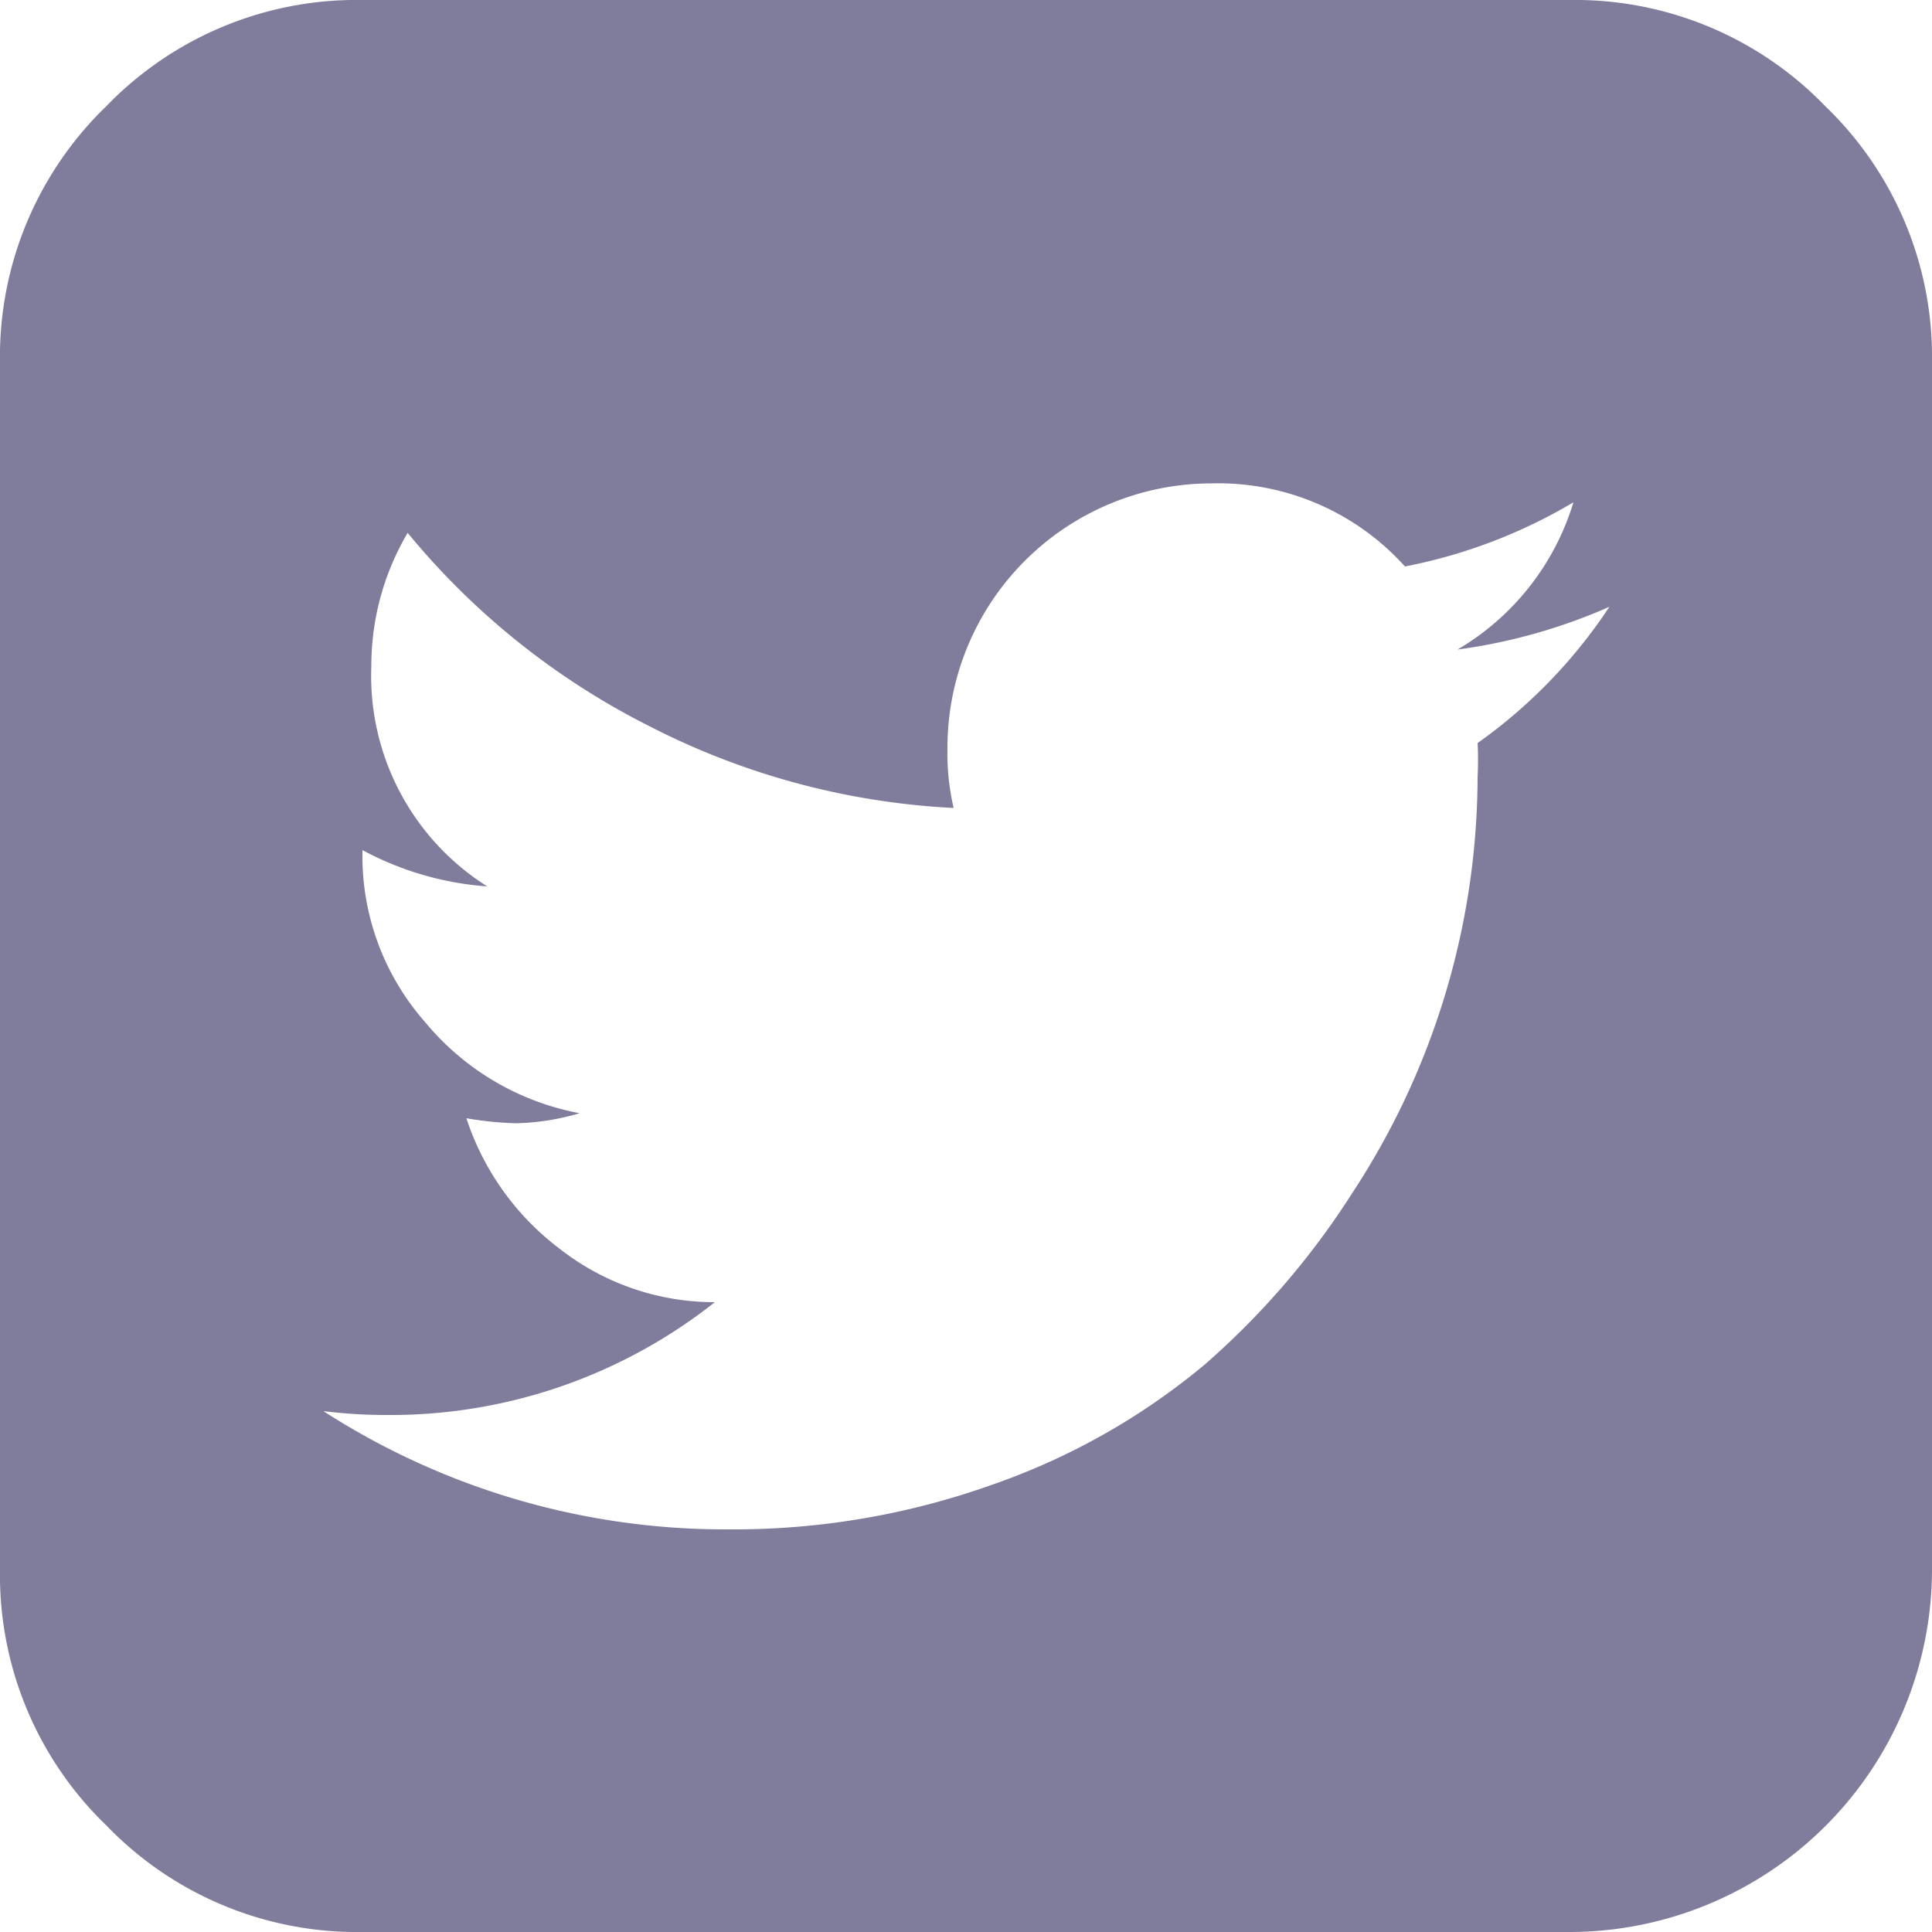 <svg xmlns="http://www.w3.org/2000/svg" viewBox="0 0 50 50"><defs><style>.cls-1{fill:#807c9c;}</style></defs><title>Asset 9</title><g id="Layer_2" data-name="Layer 2"><g id="Layer_1-2" data-name="Layer 1"><path class="cls-1" d="M50,9.38V40.62A9.39,9.39,0,0,1,40.62,50H9.38a9,9,0,0,1-6.62-2.75A9,9,0,0,1,0,40.62V9.38A9,9,0,0,1,2.75,2.75,9,9,0,0,1,9.38,0H40.62a9,9,0,0,1,6.62,2.75A9,9,0,0,1,50,9.38Zm-8.34,6.32a14.5,14.5,0,0,1-3.94,1.11,6.65,6.65,0,0,0,3-3.81,13.58,13.58,0,0,1-4.36,1.66,6.5,6.5,0,0,0-5-2.15,6.84,6.84,0,0,0-6.84,6.84,6.24,6.24,0,0,0,.16,1.56,19.32,19.32,0,0,1-7.88-2.12,19.35,19.35,0,0,1-6.25-5,6.77,6.77,0,0,0-.94,3.45,6.44,6.44,0,0,0,3,5.7A8,8,0,0,1,9.38,22v.06A6.5,6.5,0,0,0,11,26.45a6.82,6.82,0,0,0,4,2.36,6.26,6.26,0,0,1-1.66.26,9,9,0,0,1-1.27-.13,6.94,6.94,0,0,0,2.43,3.39,6.49,6.49,0,0,0,4,1.37A13.52,13.52,0,0,1,10,36.62a13.31,13.31,0,0,1-1.63-.1,19.18,19.18,0,0,0,10.48,3.06,19.89,19.89,0,0,0,6.84-1.16,17.58,17.58,0,0,0,5.47-3.09A20.46,20.46,0,0,0,35,30.87a19.68,19.68,0,0,0,3.24-10.76,8.78,8.78,0,0,0,0-.88A13.27,13.27,0,0,0,41.66,15.69Z"/></g></g></svg>